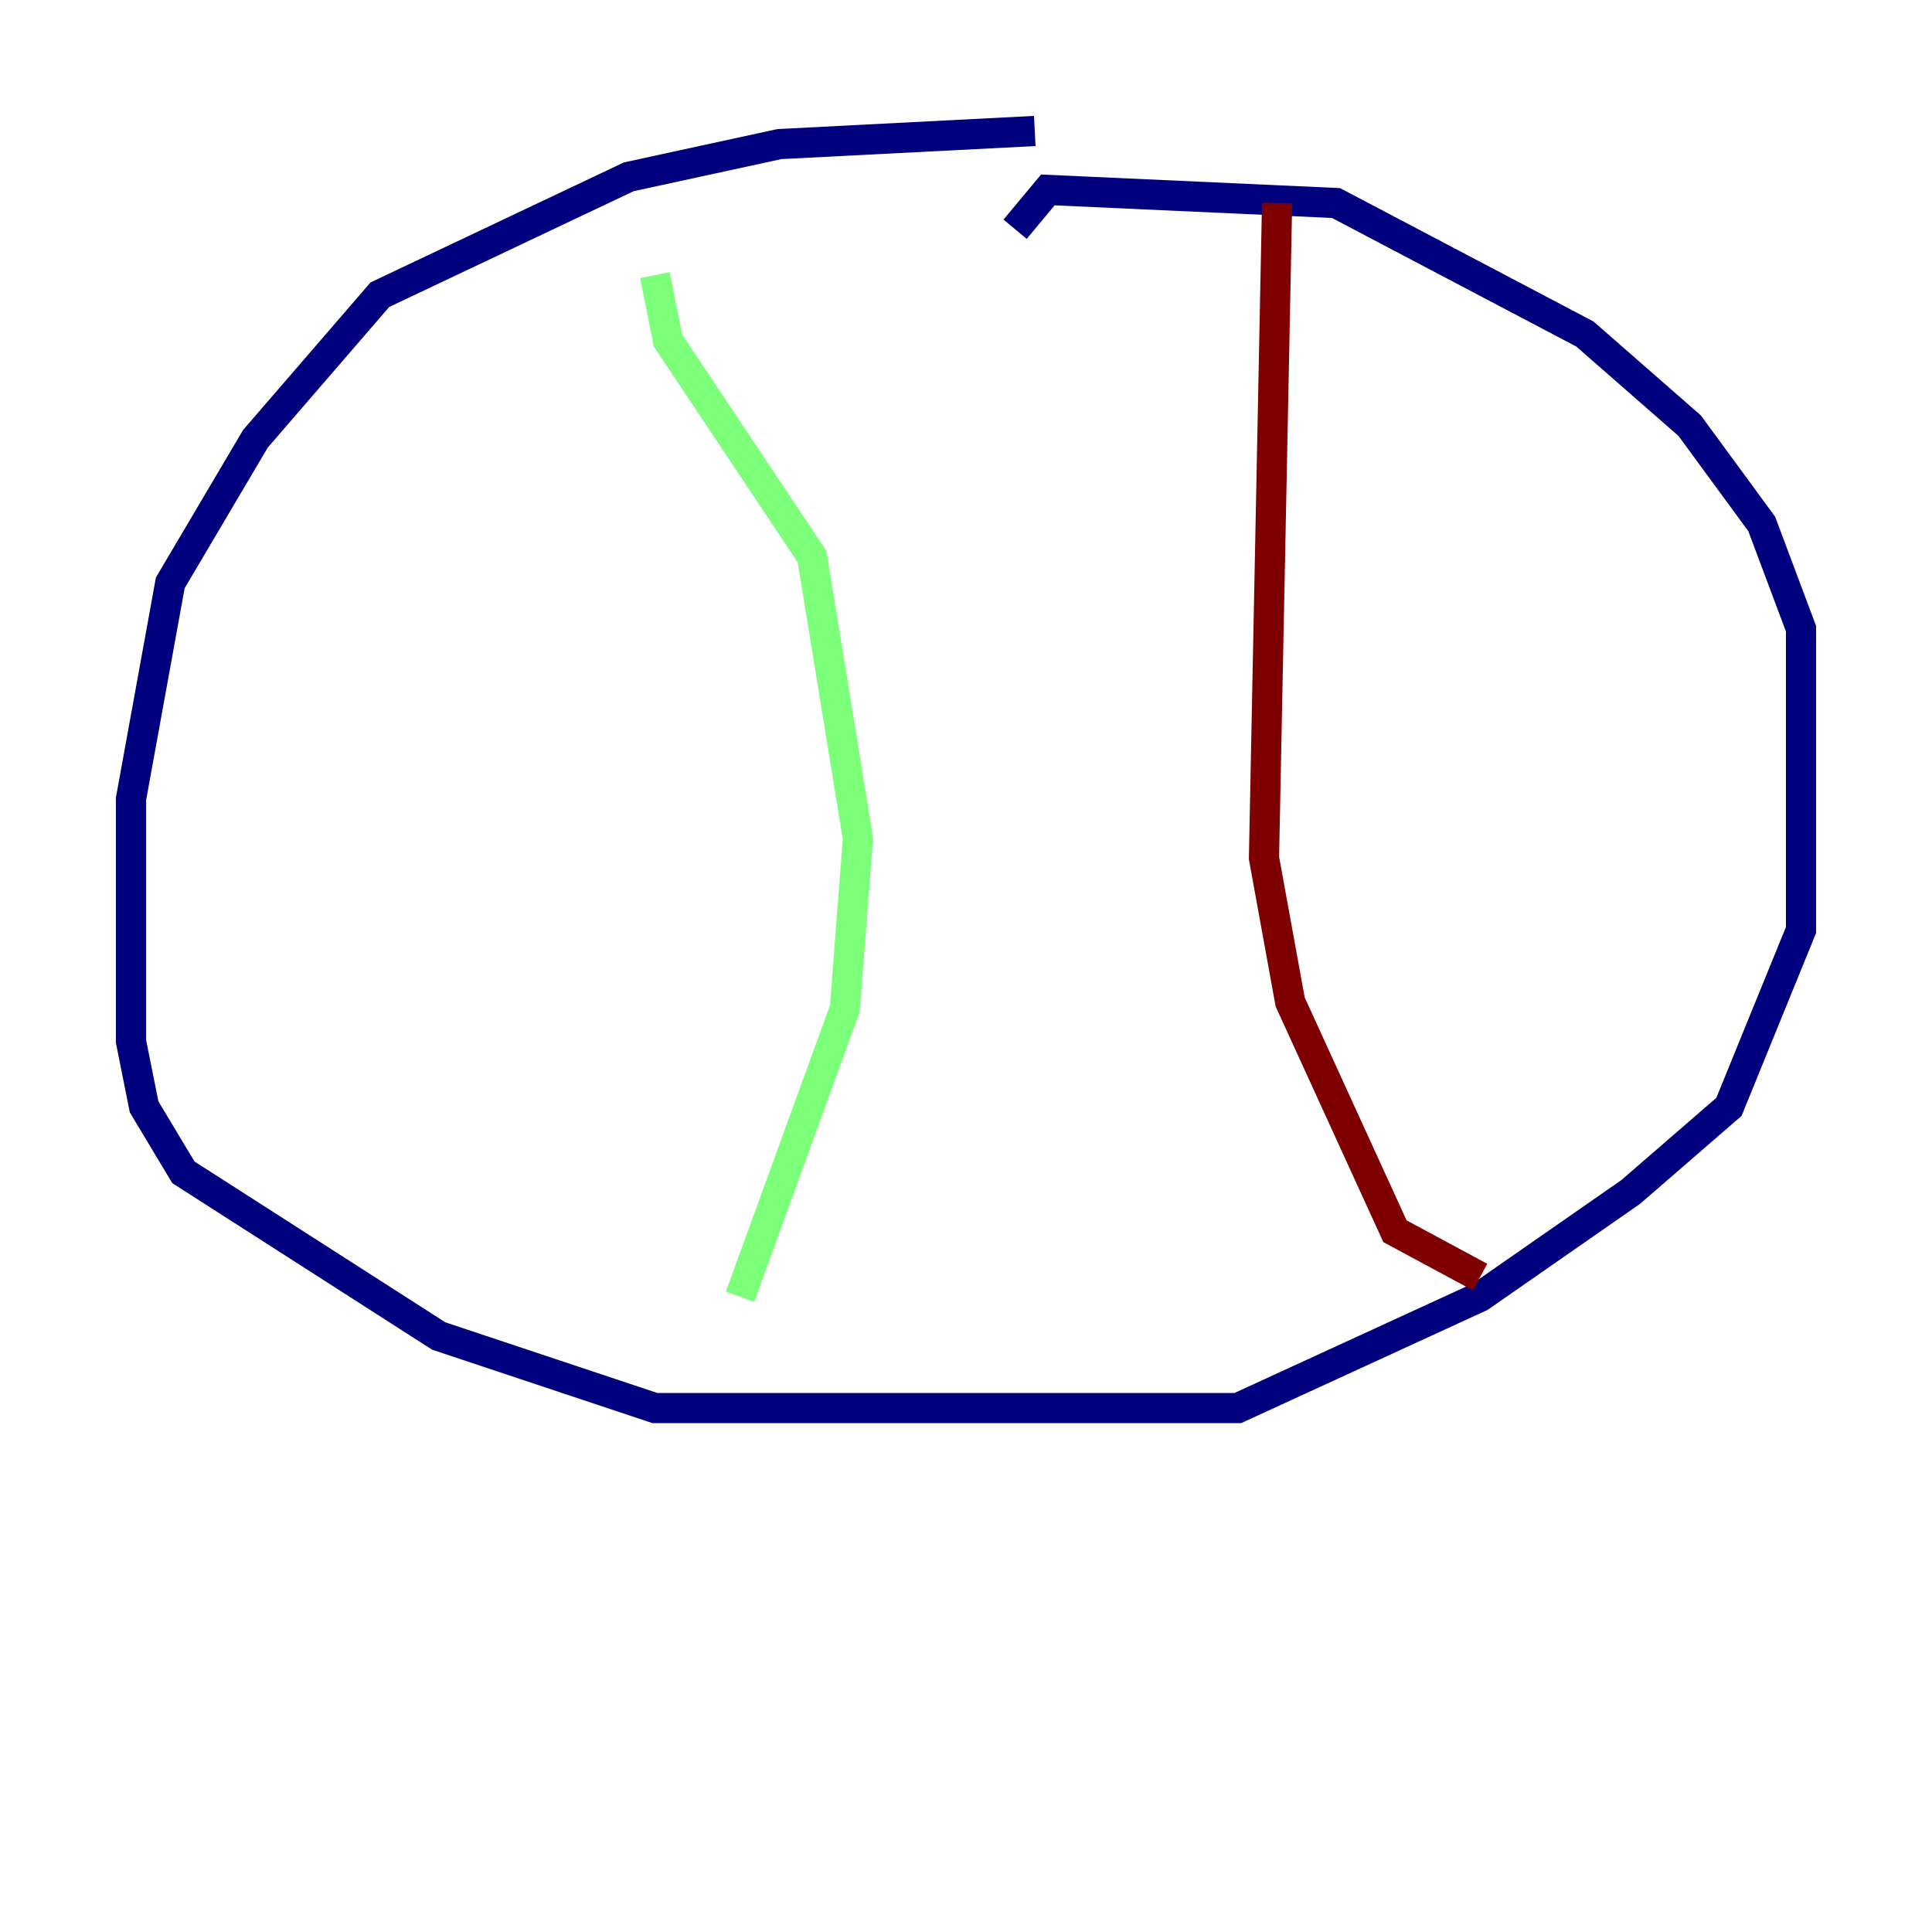 <?xml version="1.0" encoding="utf-8" ?>
<svg baseProfile="tiny" height="128" version="1.2" viewBox="0,0,128,128" width="128" xmlns="http://www.w3.org/2000/svg" xmlns:ev="http://www.w3.org/2001/xml-events" xmlns:xlink="http://www.w3.org/1999/xlink"><defs /><polyline fill="none" points="68.556,8.678 51.634,9.546 41.654,11.715 25.166,19.525 16.922,29.071 11.281,38.617 8.678,52.936 8.678,68.99 9.546,73.329 12.149,77.668 29.071,88.515 43.39,93.288 82.007,93.288 98.061,85.912 108.041,78.969 114.549,73.329 119.322,61.614 119.322,41.654 116.719,34.712 111.946,28.203 105.003,22.129 88.515,13.451 69.424,12.583 67.254,15.186" stroke="#00007f" stroke-width="2" /><polyline fill="none" points="43.39,18.224 44.258,22.563 53.803,36.881 56.841,55.539 55.973,66.82 49.031,85.912" stroke="#7cff79" stroke-width="2" /><polyline fill="none" points="84.61,13.451 83.742,56.841 85.478,66.386 92.42,81.573 98.061,84.61" stroke="#7f0000" stroke-width="2" /></svg>
